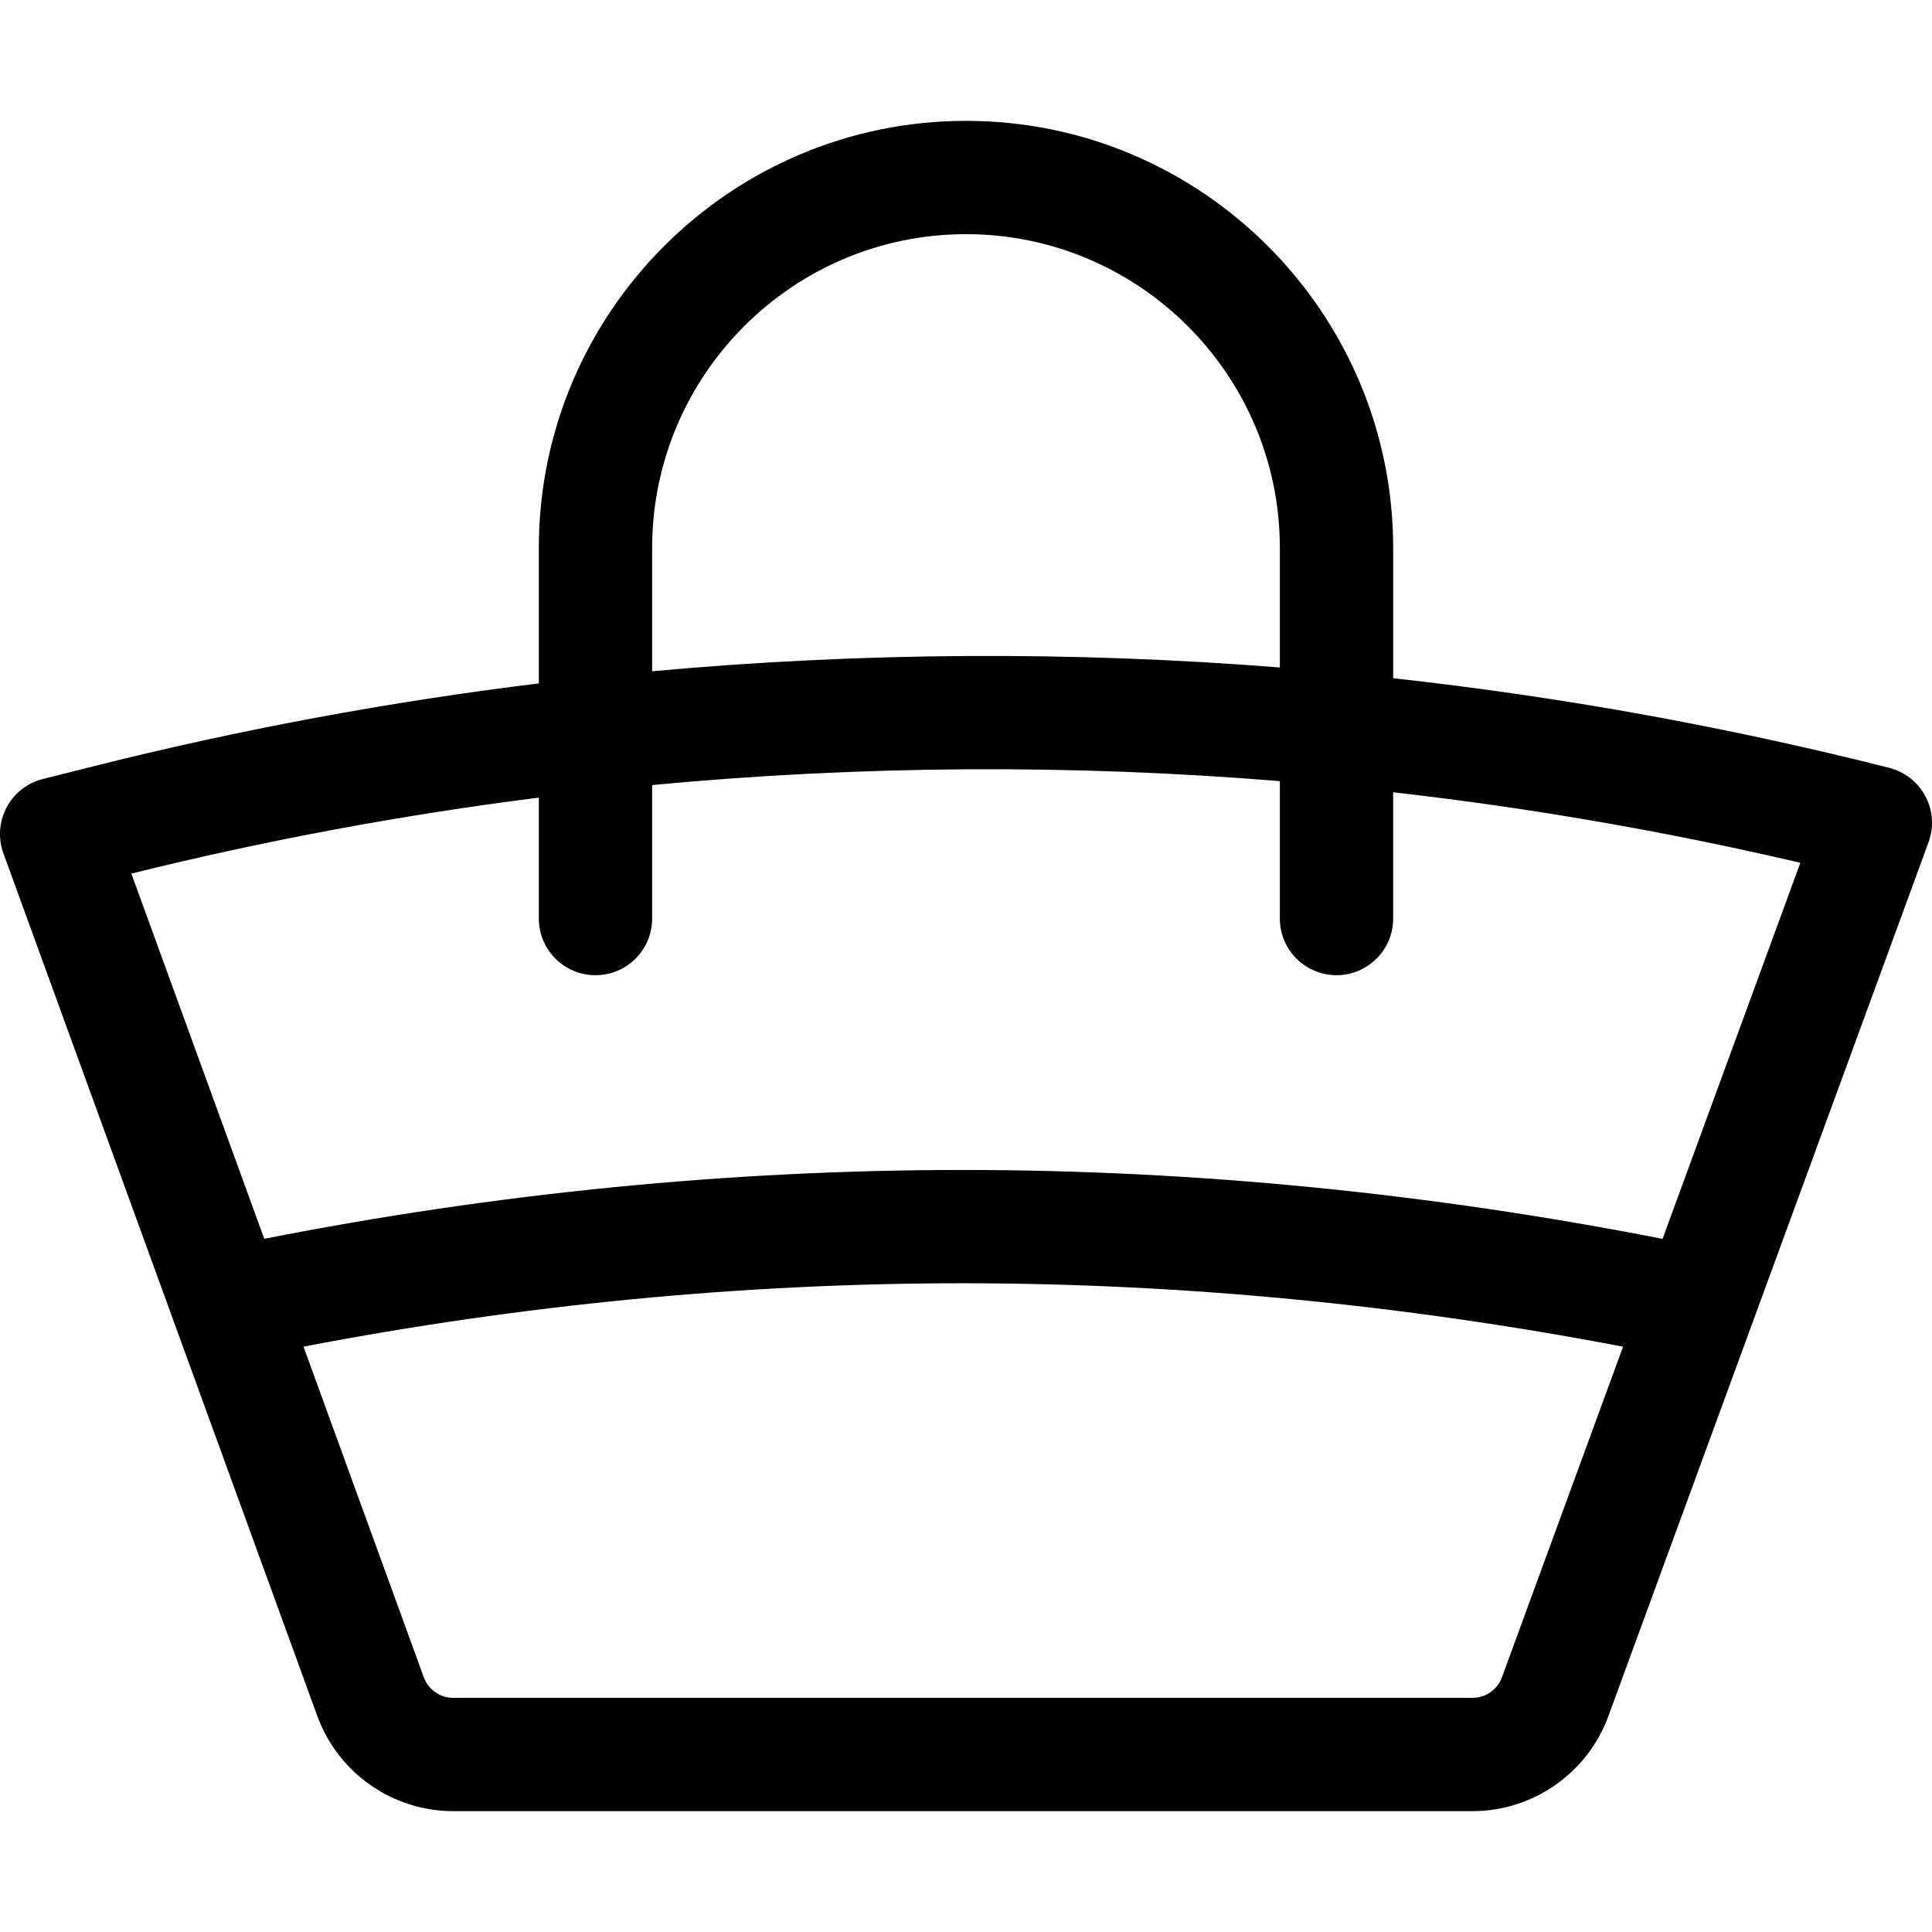 <svg id="Layer_1" enable-background="new 0 0 511.523 511.523" height="512" viewBox="0 0 511.523 511.523" width="512" xmlns="http://www.w3.org/2000/svg"><path d="m510.607 222.997c1.461-3.988 1.162-8.409-.82-12.164-1.983-3.756-5.466-6.495-9.583-7.537-43.219-10.942-87.128-18.848-131.344-23.729v-34.469c0-62.363-50.736-113.1-113.1-113.1-62.362 0-113.099 50.736-113.099 113.1v35.837c-39.728 4.876-79.18 12.205-118.079 21.988l-13.241 3.331c-4.118 1.036-7.604 3.767-9.593 7.518-1.989 3.75-2.297 8.168-.845 12.158l83.114 228.418c5.479 15.059 19.927 25.177 35.952 25.177h269.925c15.987 0 30.424-10.085 35.924-25.097l37.835-103.272c.213-.502.407-1.016.567-1.548zm-337.945-77.899c0-45.821 37.278-83.1 83.1-83.1 45.82 0 83.099 37.278 83.099 83.1v31.626c-55.302-4.381-110.948-4.05-166.198 1.001v-32.627zm-30 66.078v32.021c0 8.284 6.716 15 15 15s15-6.716 15-15v-35.344c55.241-5.213 110.902-5.56 166.198-1.039v36.383c0 8.284 6.716 15 15 15s15-6.716 15-15v-33.436c36.228 4.129 72.238 10.345 107.804 18.676l-36.479 99.572c-61.611-12.091-123.818-18.228-185.107-18.246-.096 0-.187 0-.283 0-61.351 0-123.466 6.13-184.83 18.226l-35.183-96.691c35.564-8.825 71.6-15.525 107.88-20.122zm254.988 232.931c-1.188 3.24-4.304 5.417-7.755 5.417h-269.924c-3.459 0-6.577-2.184-7.76-5.434l-31.855-87.546c57.964-11.129 116.556-16.783 174.439-16.783h.273c57.806.017 116.476 5.676 174.657 16.795z"/></svg>
